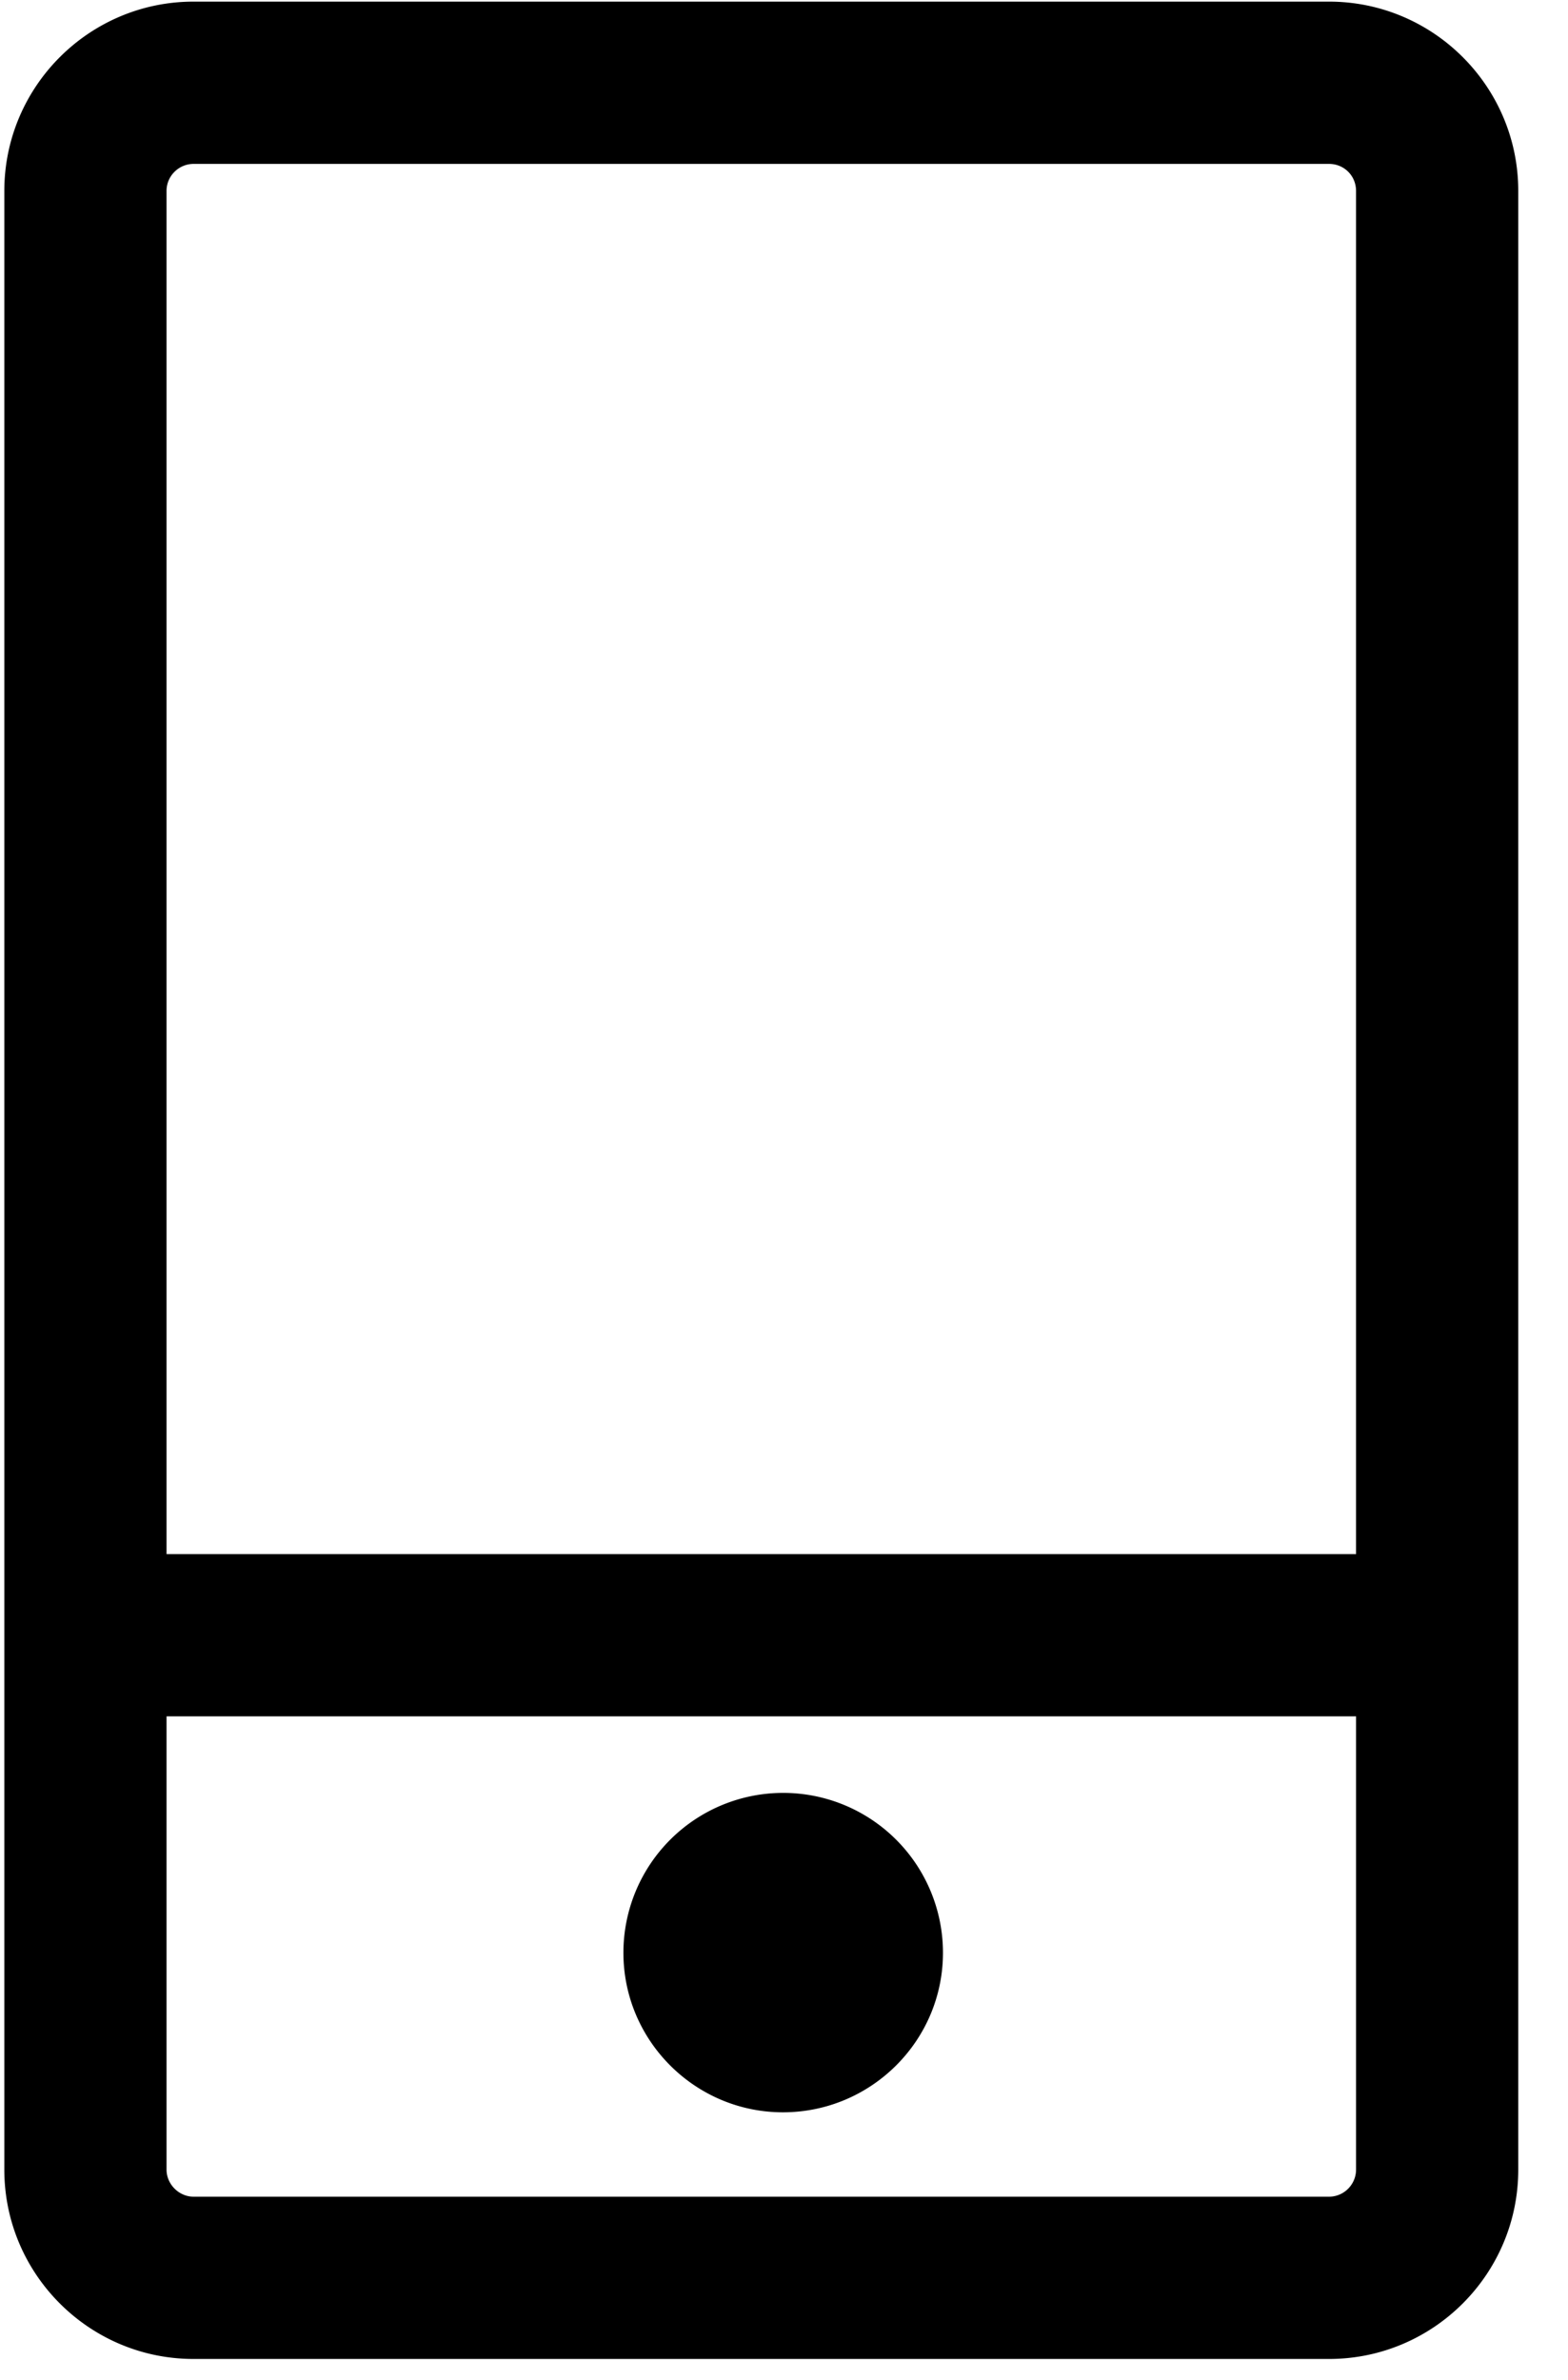 <svg xmlns="http://www.w3.org/2000/svg" viewBox="0 0 29 44"><path fill-rule="evenodd" d="M14.48 39.05c1.63 0 2.96-1.32 2.96-2.95a2.955 2.955 0 00-5.91 0c0 1.63 1.33 2.95 2.95 2.95zm10.6-10.32h-22V3.53c0-.28.23-.5.5-.5h21c.28 0 .5.22.5.5v25.2zm0 11.38c0 .27-.22.5-.5.5h-21c-.27 0-.5-.23-.5-.5v-8.38h22v8.38zM24.58.03h-21C1.65.03.08 1.6.08 3.53v36.58c0 1.93 1.57 3.5 3.5 3.5h21c1.93 0 3.5-1.57 3.5-3.5V3.53c0-1.93-1.57-3.5-3.5-3.5z" clip-rule="evenodd"/></svg>